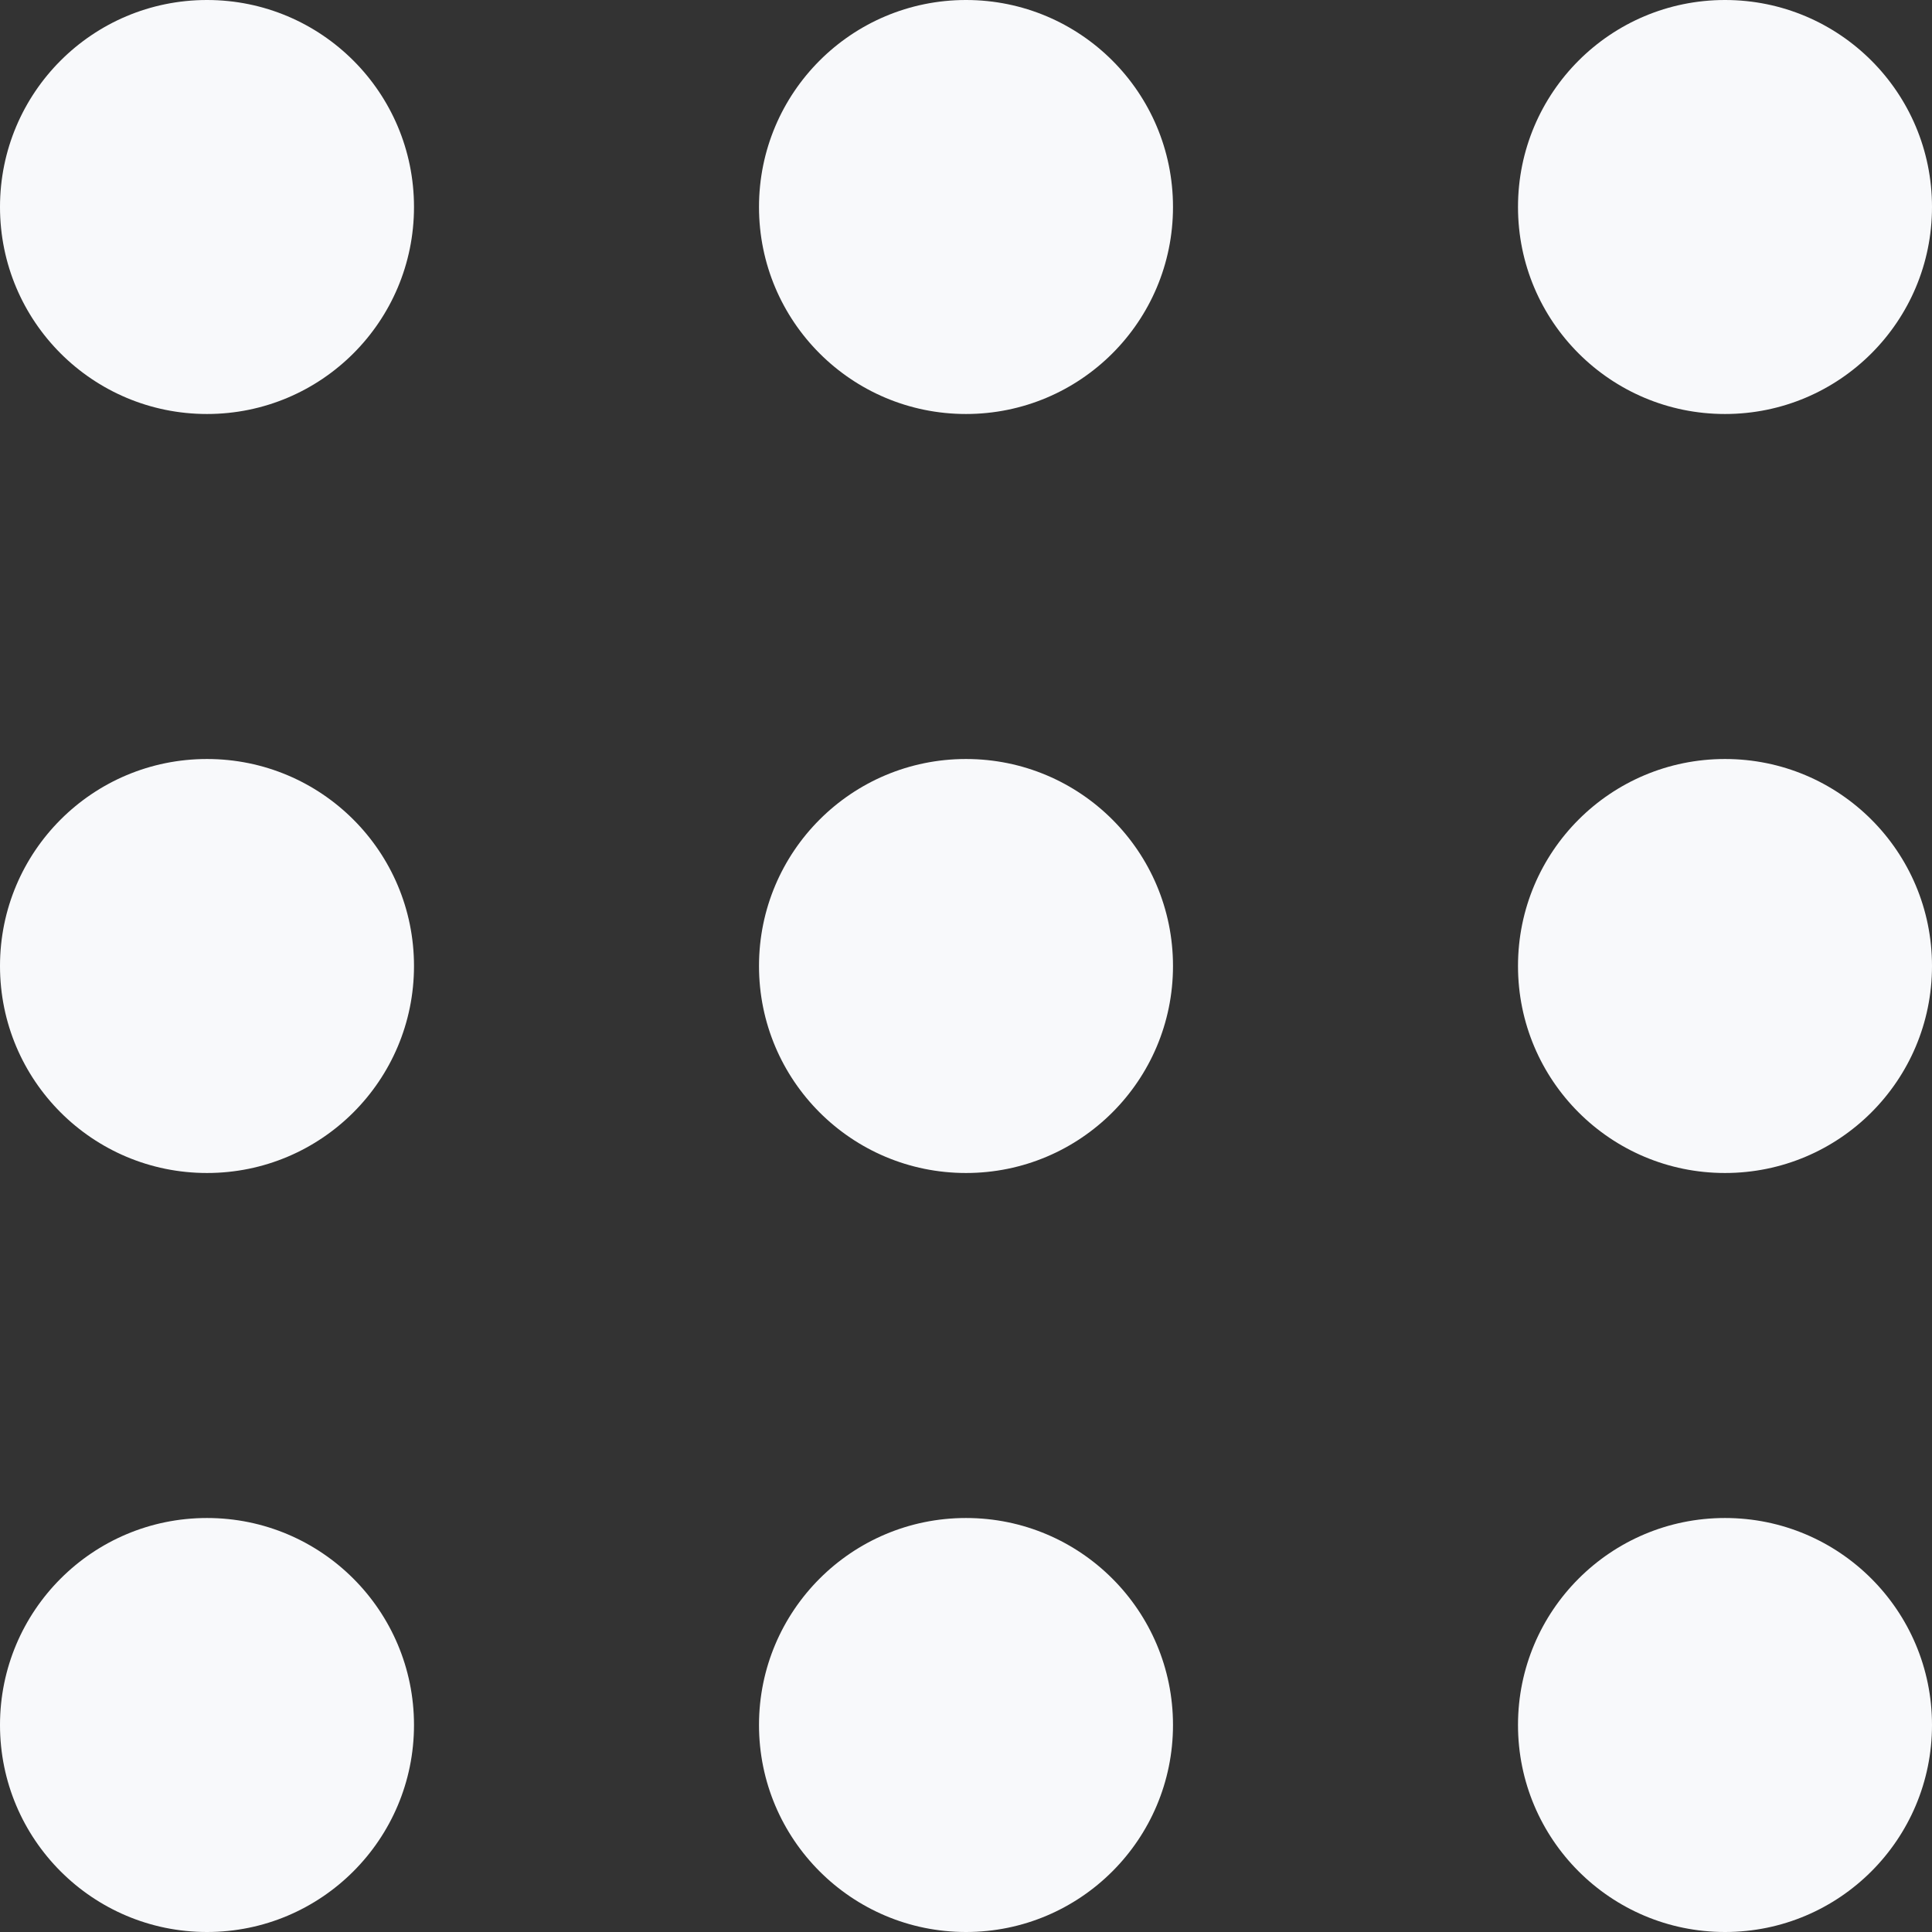 <?xml version="1.0" encoding="UTF-8"?>
<svg width="14px" height="14px" viewBox="0 0 14 14" version="1.1" xmlns="http://www.w3.org/2000/svg" xmlns:xlink="http://www.w3.org/1999/xlink">
    <rect x="0" y="0" width="14" height="14" fill="#333333" stroke="none"/>
    <title>ic/20/utility/menu</title>
    <g id="Symbols" stroke="none" stroke-width="1" fill="none" fill-rule="evenodd" fill-opacity="0.98">
        <g id="component/header" transform="translate(-15, -12)" fill="#FCFDFF">
            <g id="Group" transform="translate(15, 11)">
                <g id="ic/20/utility/menu" transform="translate(0, 1)">
                    <path d="M12.5,11 C11.671,11 11,11.672 11,12.5 C11,13.328 11.671,14 12.5,14 C13.329,14 14,13.328 14,12.5 C14,11.672 13.329,11 12.5,11 M7,11 C6.171,11 5.5,11.672 5.5,12.5 C5.5,13.328 6.171,14 7,14 C7.829,14 8.5,13.328 8.5,12.5 C8.5,11.672 7.829,11 7,11 M1.5,11 C0.671,11 0,11.672 0,12.5 C0,13.328 0.671,14 1.5,14 C2.329,14 3,13.328 3,12.5 C3,11.672 2.329,11 1.5,11 M12.5,5.5 C11.671,5.5 11,6.171 11,7 C11,7.829 11.671,8.5 12.5,8.5 C13.329,8.5 14,7.829 14,7 C14,6.171 13.329,5.5 12.5,5.5 M7,5.5 C6.171,5.5 5.5,6.171 5.5,7 C5.5,7.829 6.171,8.5 7,8.5 C7.829,8.5 8.5,7.829 8.5,7 C8.5,6.171 7.829,5.5 7,5.5 M1.5,5.5 C0.671,5.5 0,6.171 0,7 C0,7.829 0.671,8.5 1.5,8.5 C2.329,8.5 3,7.829 3,7 C3,6.171 2.329,5.5 1.5,5.5 M12.5,3 C13.329,3 14,2.329 14,1.5 C14,0.671 13.329,0 12.5,0 C11.671,0 11,0.671 11,1.5 C11,2.329 11.671,3 12.5,3 M7,0 C6.171,0 5.5,0.671 5.5,1.5 C5.5,2.329 6.171,3 7,3 C7.829,3 8.5,2.329 8.5,1.5 C8.5,0.671 7.829,0 7,0 M3,1.5 C3,2.329 2.329,3 1.5,3 C0.671,3 0,2.329 0,1.5 C0,0.671 0.671,0 1.5,0 C2.329,0 3,0.671 3,1.5" id="menu"></path>
                </g>
            </g>
        </g>
    </g>
</svg>